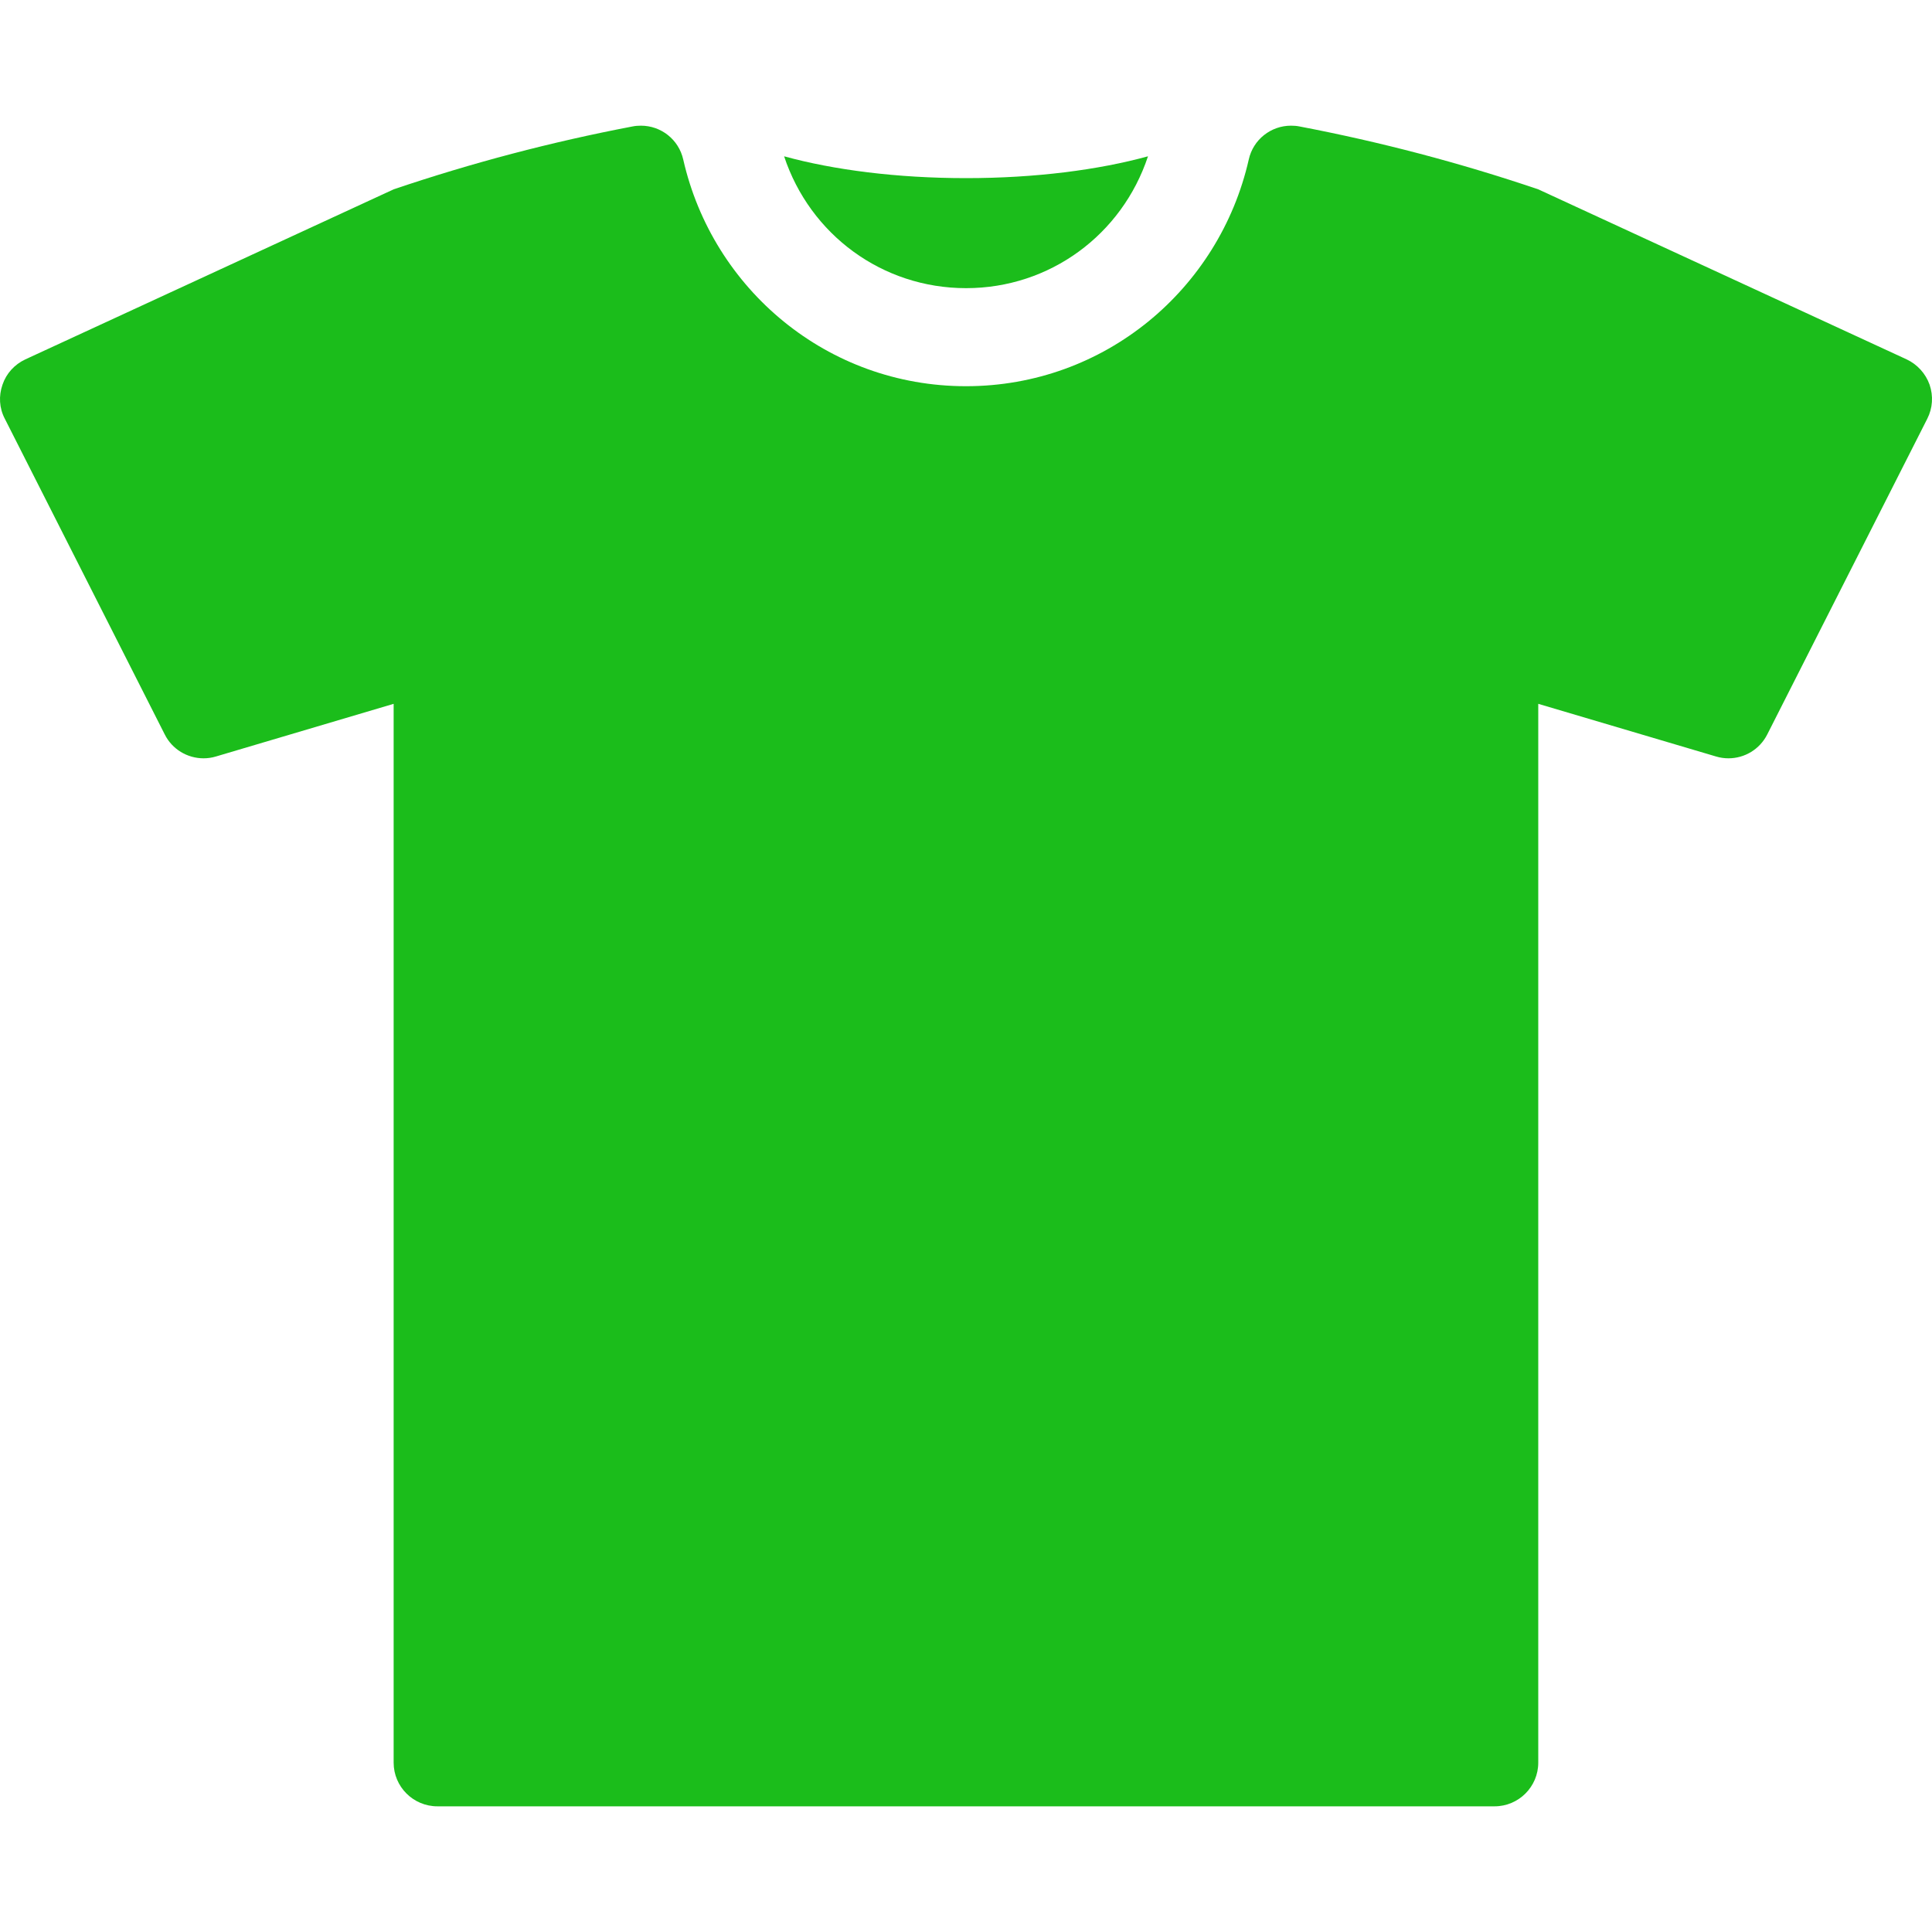 <svg width="20" height="20" viewBox="0 0 20 20" fill="none" xmlns="http://www.w3.org/2000/svg">
<g clip-path="url(#clip0)">
<path d="M10.001 2.983C10.867 2.983 11.615 2.43 11.884 1.618C11.371 1.759 10.717 1.844 10.001 1.844C9.284 1.844 8.63 1.759 8.117 1.618C8.386 2.43 9.134 2.983 10.001 2.983Z" fill="#1BBD1B"/>
<path d="M19.975 3.982C19.934 3.867 19.848 3.772 19.737 3.72L15.924 1.96C15.113 1.685 14.286 1.468 13.452 1.309C13.423 1.303 13.393 1.301 13.364 1.301C13.158 1.301 12.973 1.443 12.927 1.652C12.622 2.994 11.435 3.998 10 3.998C8.565 3.998 7.378 2.994 7.073 1.652C7.026 1.443 6.842 1.301 6.635 1.301C6.607 1.301 6.577 1.303 6.548 1.309C5.714 1.468 4.887 1.685 4.075 1.96L0.263 3.72C0.151 3.772 0.065 3.866 0.026 3.982C-0.015 4.099 -0.008 4.225 0.05 4.335L1.705 7.602C1.782 7.757 1.94 7.85 2.107 7.85C2.15 7.85 2.193 7.844 2.236 7.831L4.075 7.286V18.247C4.075 18.496 4.278 18.699 4.528 18.699H15.472C15.721 18.699 15.924 18.496 15.924 18.247V7.286L17.764 7.831C17.807 7.844 17.85 7.85 17.893 7.85C18.06 7.85 18.217 7.757 18.295 7.602L19.951 4.335C20.007 4.225 20.015 4.099 19.975 3.982Z" fill="#1BBD1B"/>
</g>
<defs>
<clipPath id="clip0">
<rect width="20" height="20" fill="white"/>
</clipPath>
</defs>
</svg>
